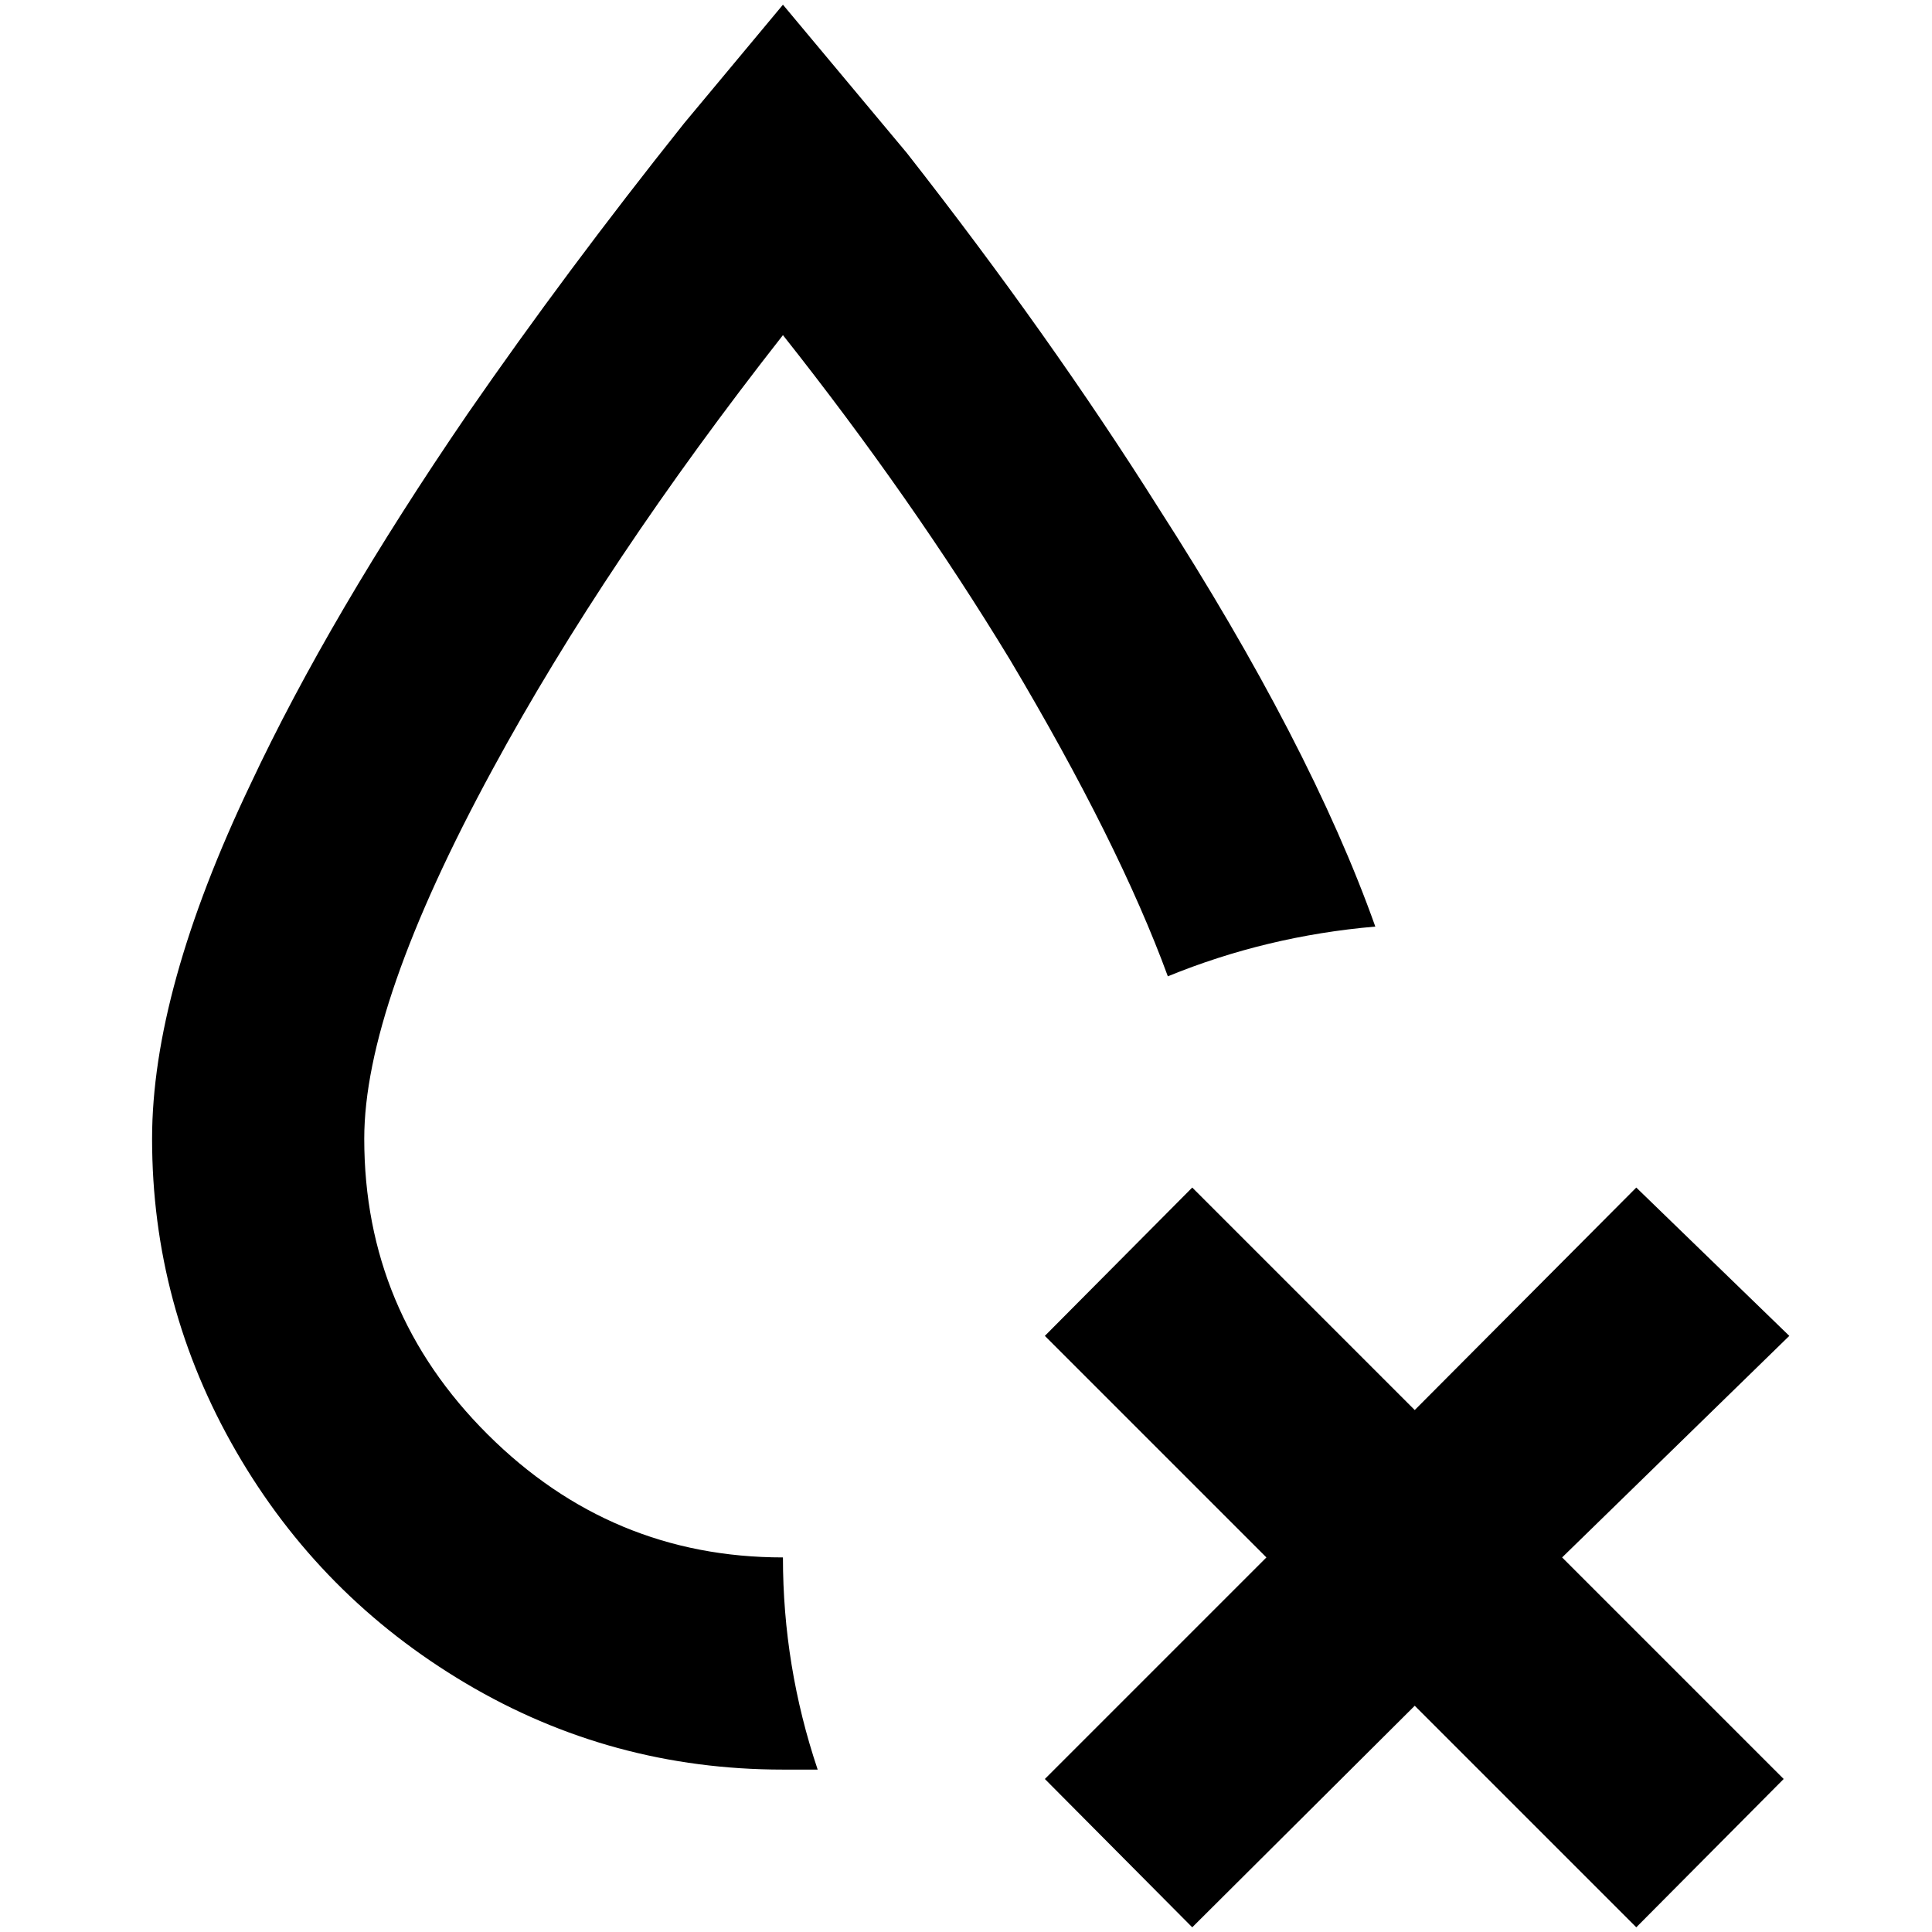 <?xml version="1.0" standalone="no"?>
<!DOCTYPE svg PUBLIC "-//W3C//DTD SVG 1.1//EN" "http://www.w3.org/Graphics/SVG/1.1/DTD/svg11.dtd" >
<svg xmlns="http://www.w3.org/2000/svg" xmlns:xlink="http://www.w3.org/1999/xlink" version="1.1" width="2048" height="2048" viewBox="-10 0 2058 2048">
   <path fill="currentColor"
d="M824 1654q0 116 37 226h-37q-183 0 -338 -92t-244.5 -247t-89.5 -333q0 -158 105 -378q84 -179 231 -394q105 -152 231 -310l105 -126l132 158q152 194 268 378q162 252 231 446q-116 10 -221 53q-52 -142 -168 -337q-105 -173 -242 -346q-189 241 -309 462
q-137 252 -137 394q0 184 131.5 315t314.5 131zM1896 1418l-163 -158l-236 237l-237 -237l-157 158l236 236l-236 236l157 158l237 -236l236 236l157 -158l-236 -236z" />
</svg>
